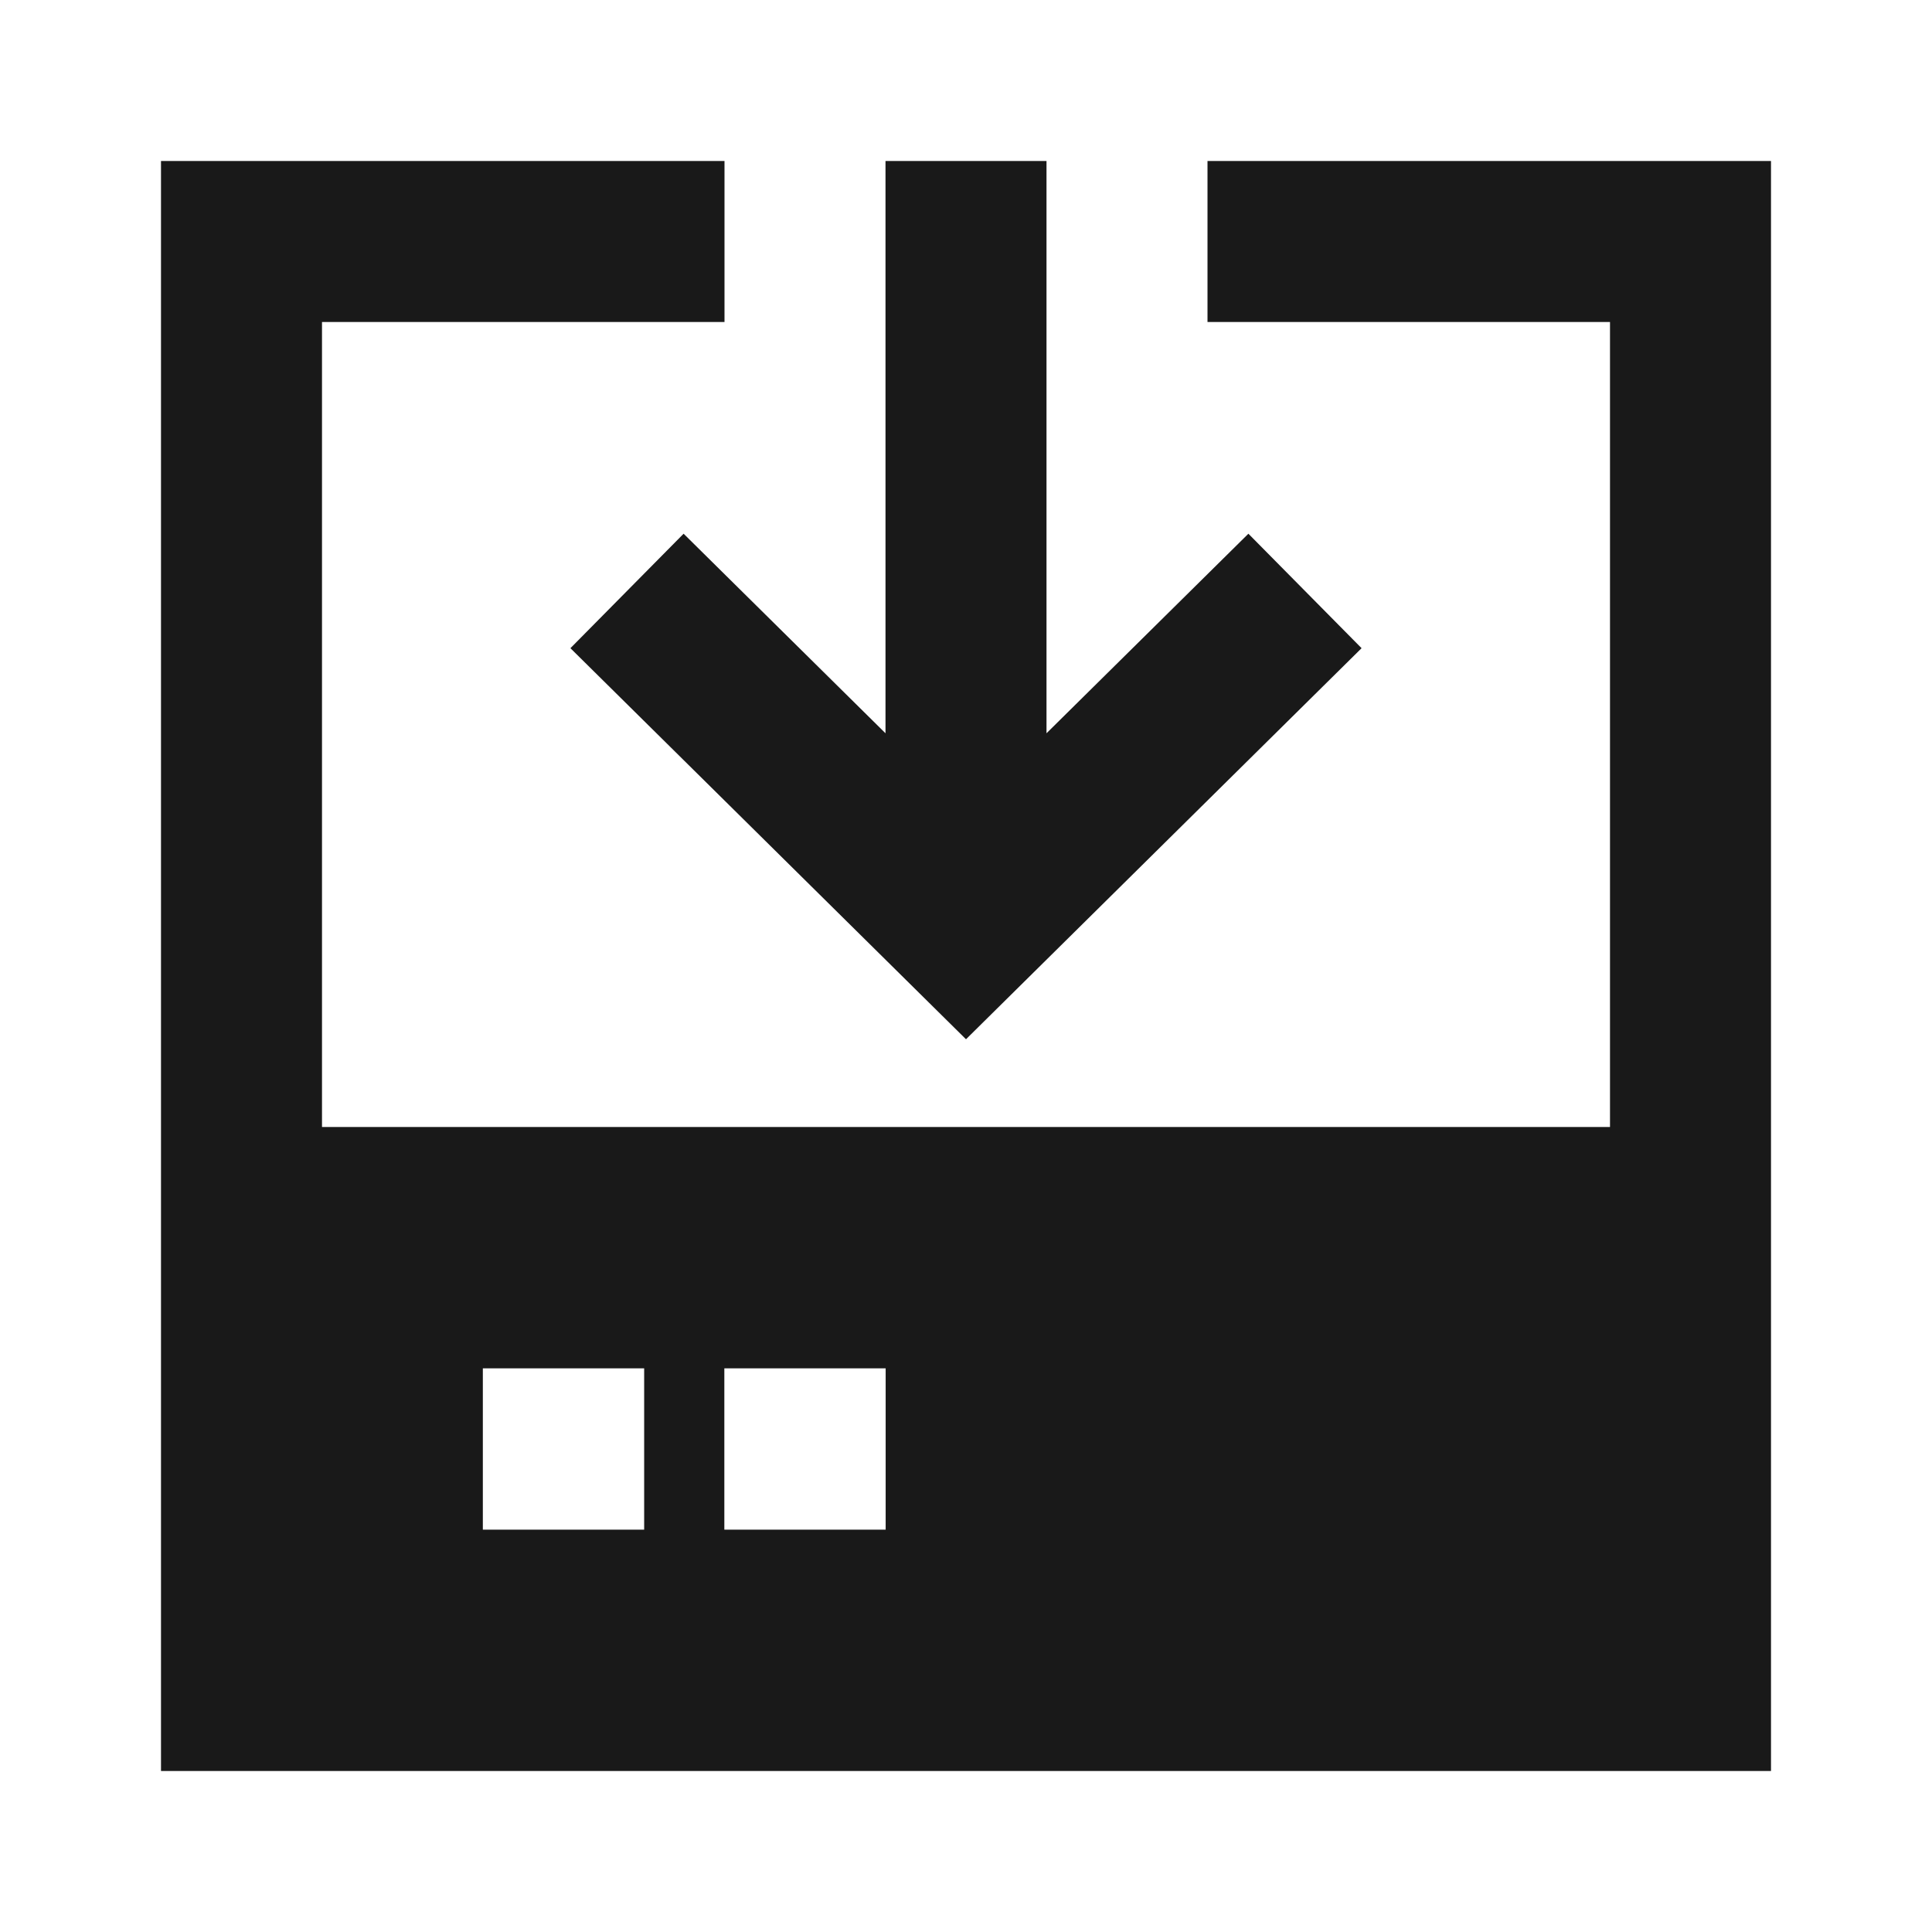 <svg width="24" height="24" viewBox="0 0 24 24" fill="none" xmlns="http://www.w3.org/2000/svg">
<path d="M13 9.109V2H11V9.109L8.492 6.63L7.086 8.052L12 12.91L16.914 8.052L15.508 6.63L13 9.109Z" fill="black" fill-opacity="0.9" style="fill:black;fill-opacity:0.9;"/>
<path d="M9 2H2V22H22V2H15V4H20V14H4V4H9V2ZM8.002 16.998V19.002H5.998V16.998H8.002ZM11.002 16.998V19.002H8.998V16.998H11.002Z" fill="black" fill-opacity="0.9" style="fill:black;fill-opacity:0.9;"/>
</svg>
